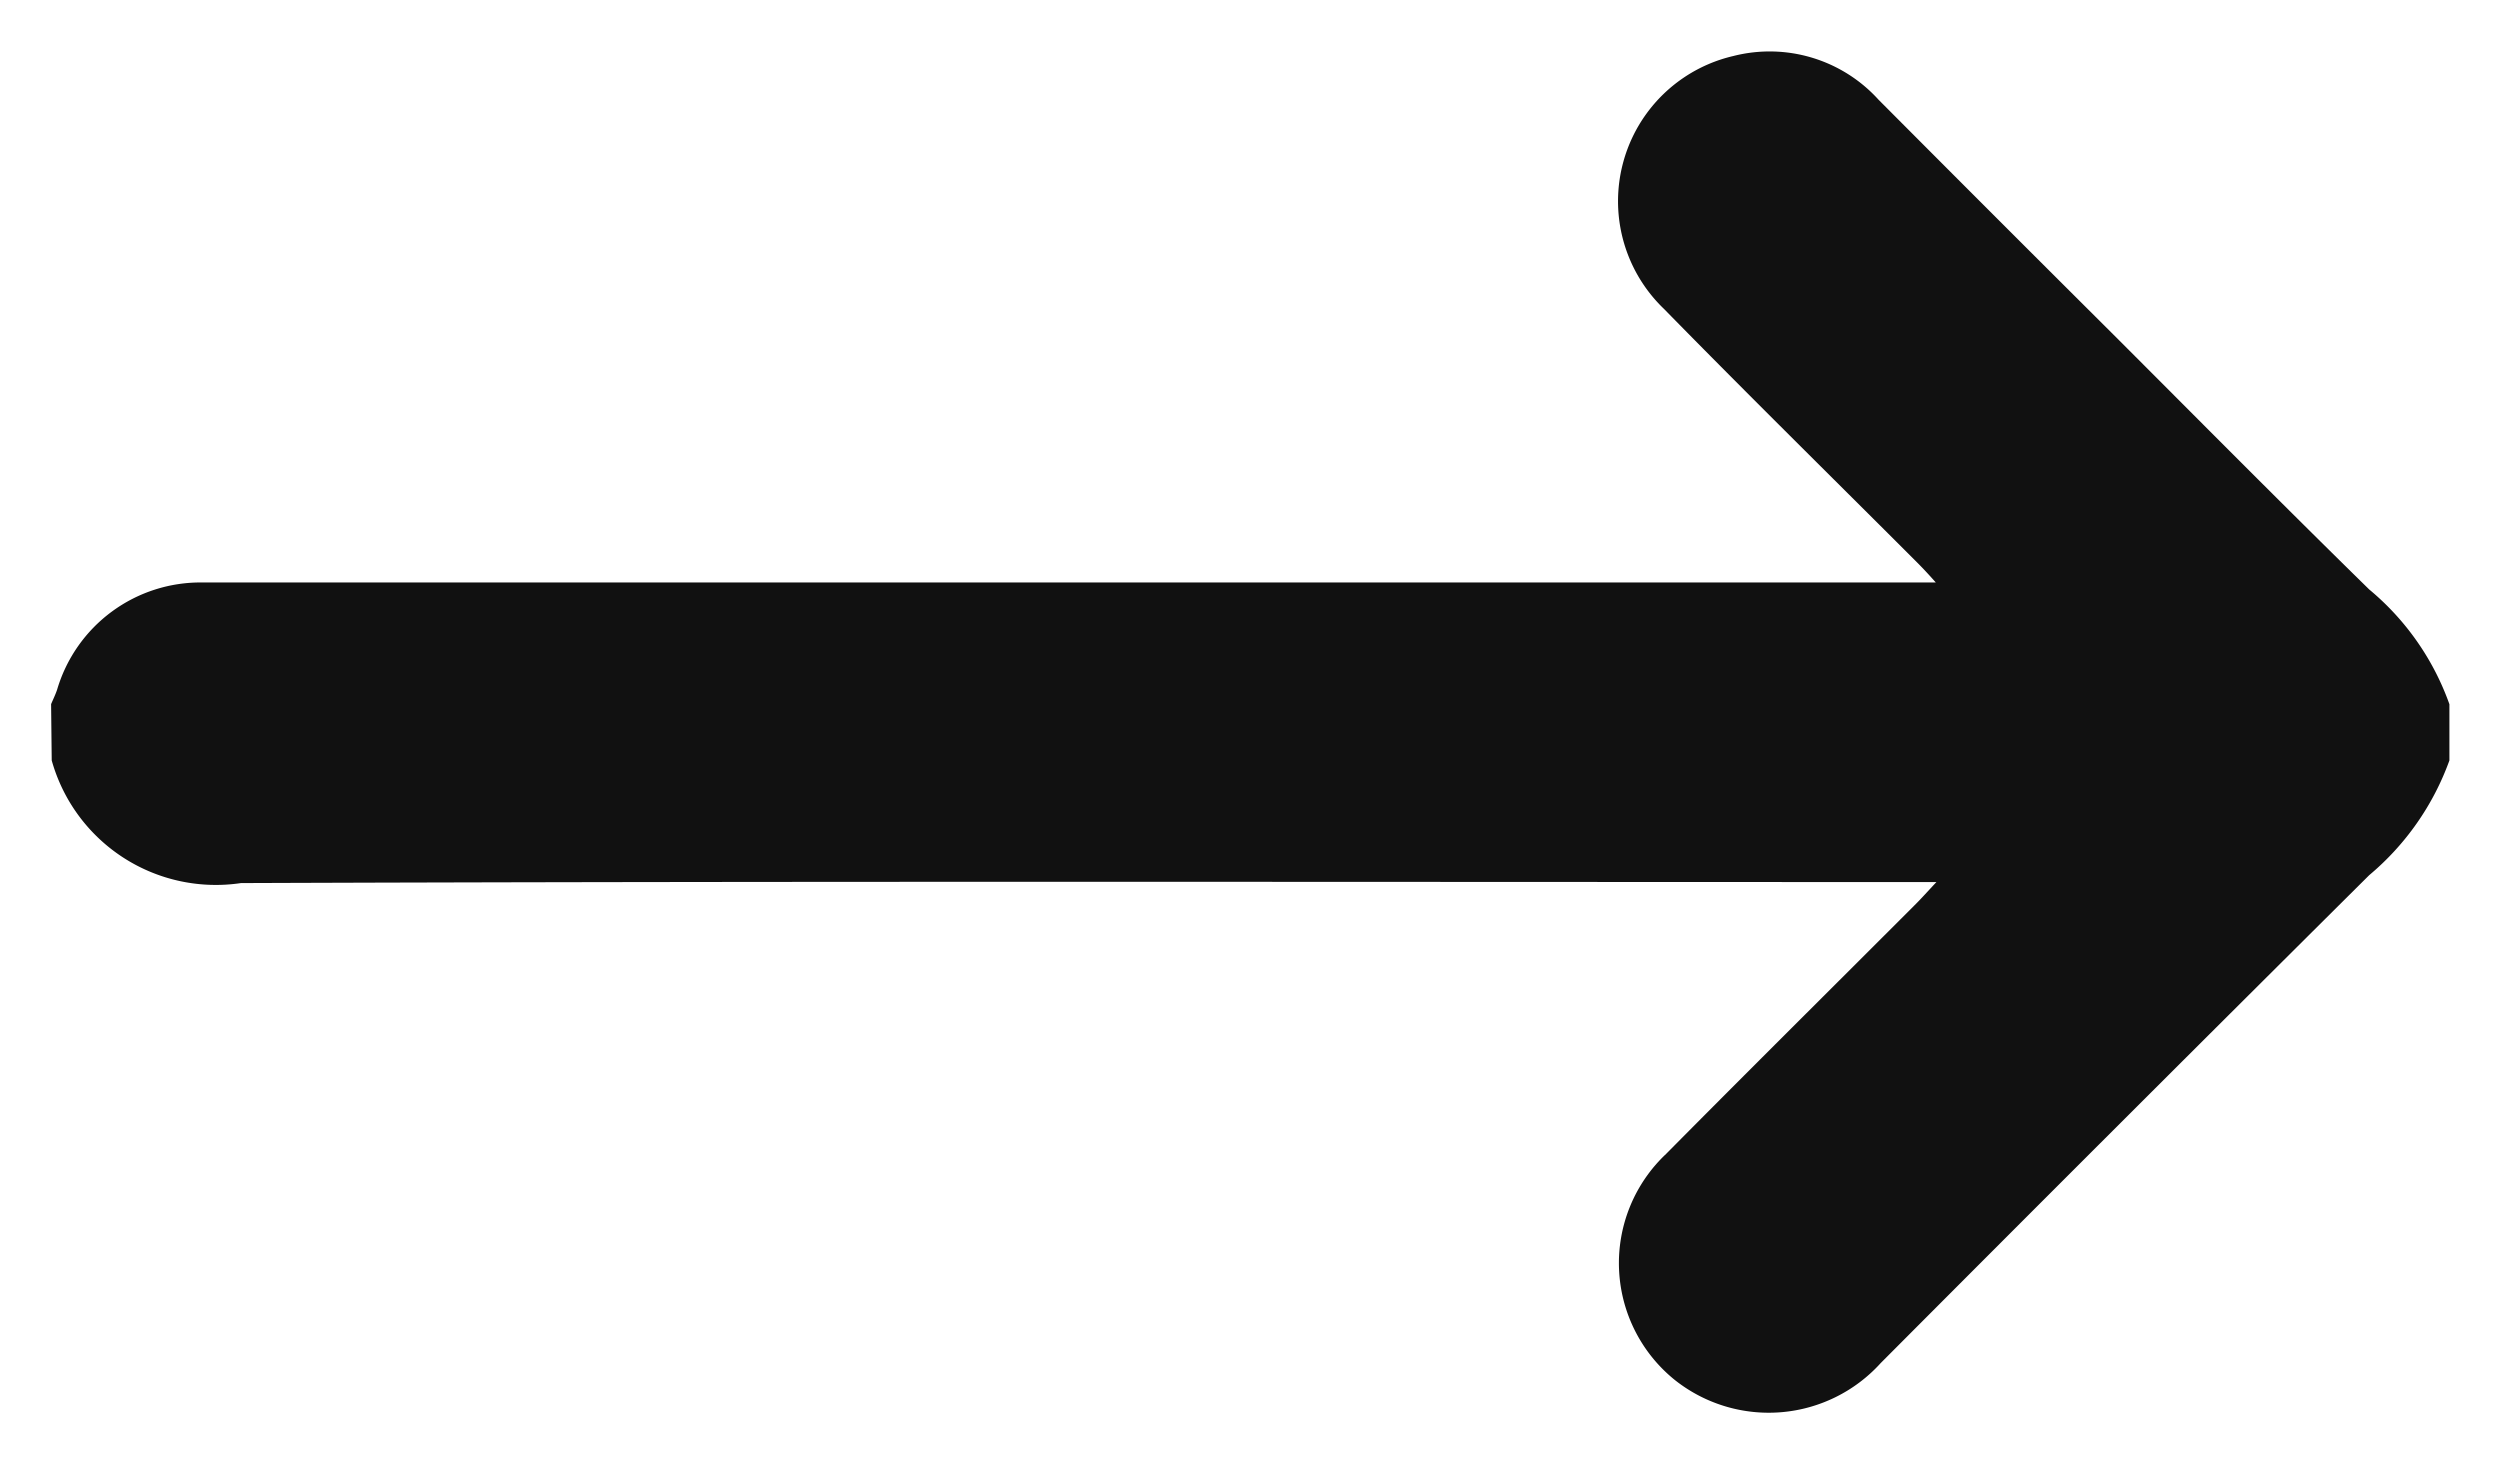 <svg xmlns="http://www.w3.org/2000/svg" width="24.46" height="14.398" viewBox="0 0 24.46 14.398">
  <g id="Group_966" data-name="Group 966" transform="translate(0.5 0.503)">
    <path id="Path_756" data-name="Path 756" d="M-444,120.416c.02-.047.043-.094.059-.142a1.463,1.463,0,0,1,1.426-1.048c1.641,0,3.282,0,4.923,0h12.032c-.089-.1-.142-.155-.2-.213-.82-.82-1.647-1.634-2.459-2.463a1.459,1.459,0,0,1,.678-2.475,1.438,1.438,0,0,1,1.421.428q1.147,1.152,2.3,2.3c.831.831,1.658,1.666,2.5,2.491a2.585,2.585,0,0,1,.785,1.123v.55a2.628,2.628,0,0,1-.785,1.123q-2.395,2.381-4.779,4.773a1.478,1.478,0,0,1-2.008.171,1.468,1.468,0,0,1-.091-2.218c.811-.819,1.629-1.63,2.444-2.446.057-.057.11-.117.2-.213h-.309c-5.426,0-10.853-.01-16.279.01a1.668,1.668,0,0,1-1.852-1.2Z" transform="translate(444 -114.03)" fill="#111" stroke="rgba(0,0,0,0)" stroke-miterlimit="10" stroke-width="1"/>
  </g>
</svg>
